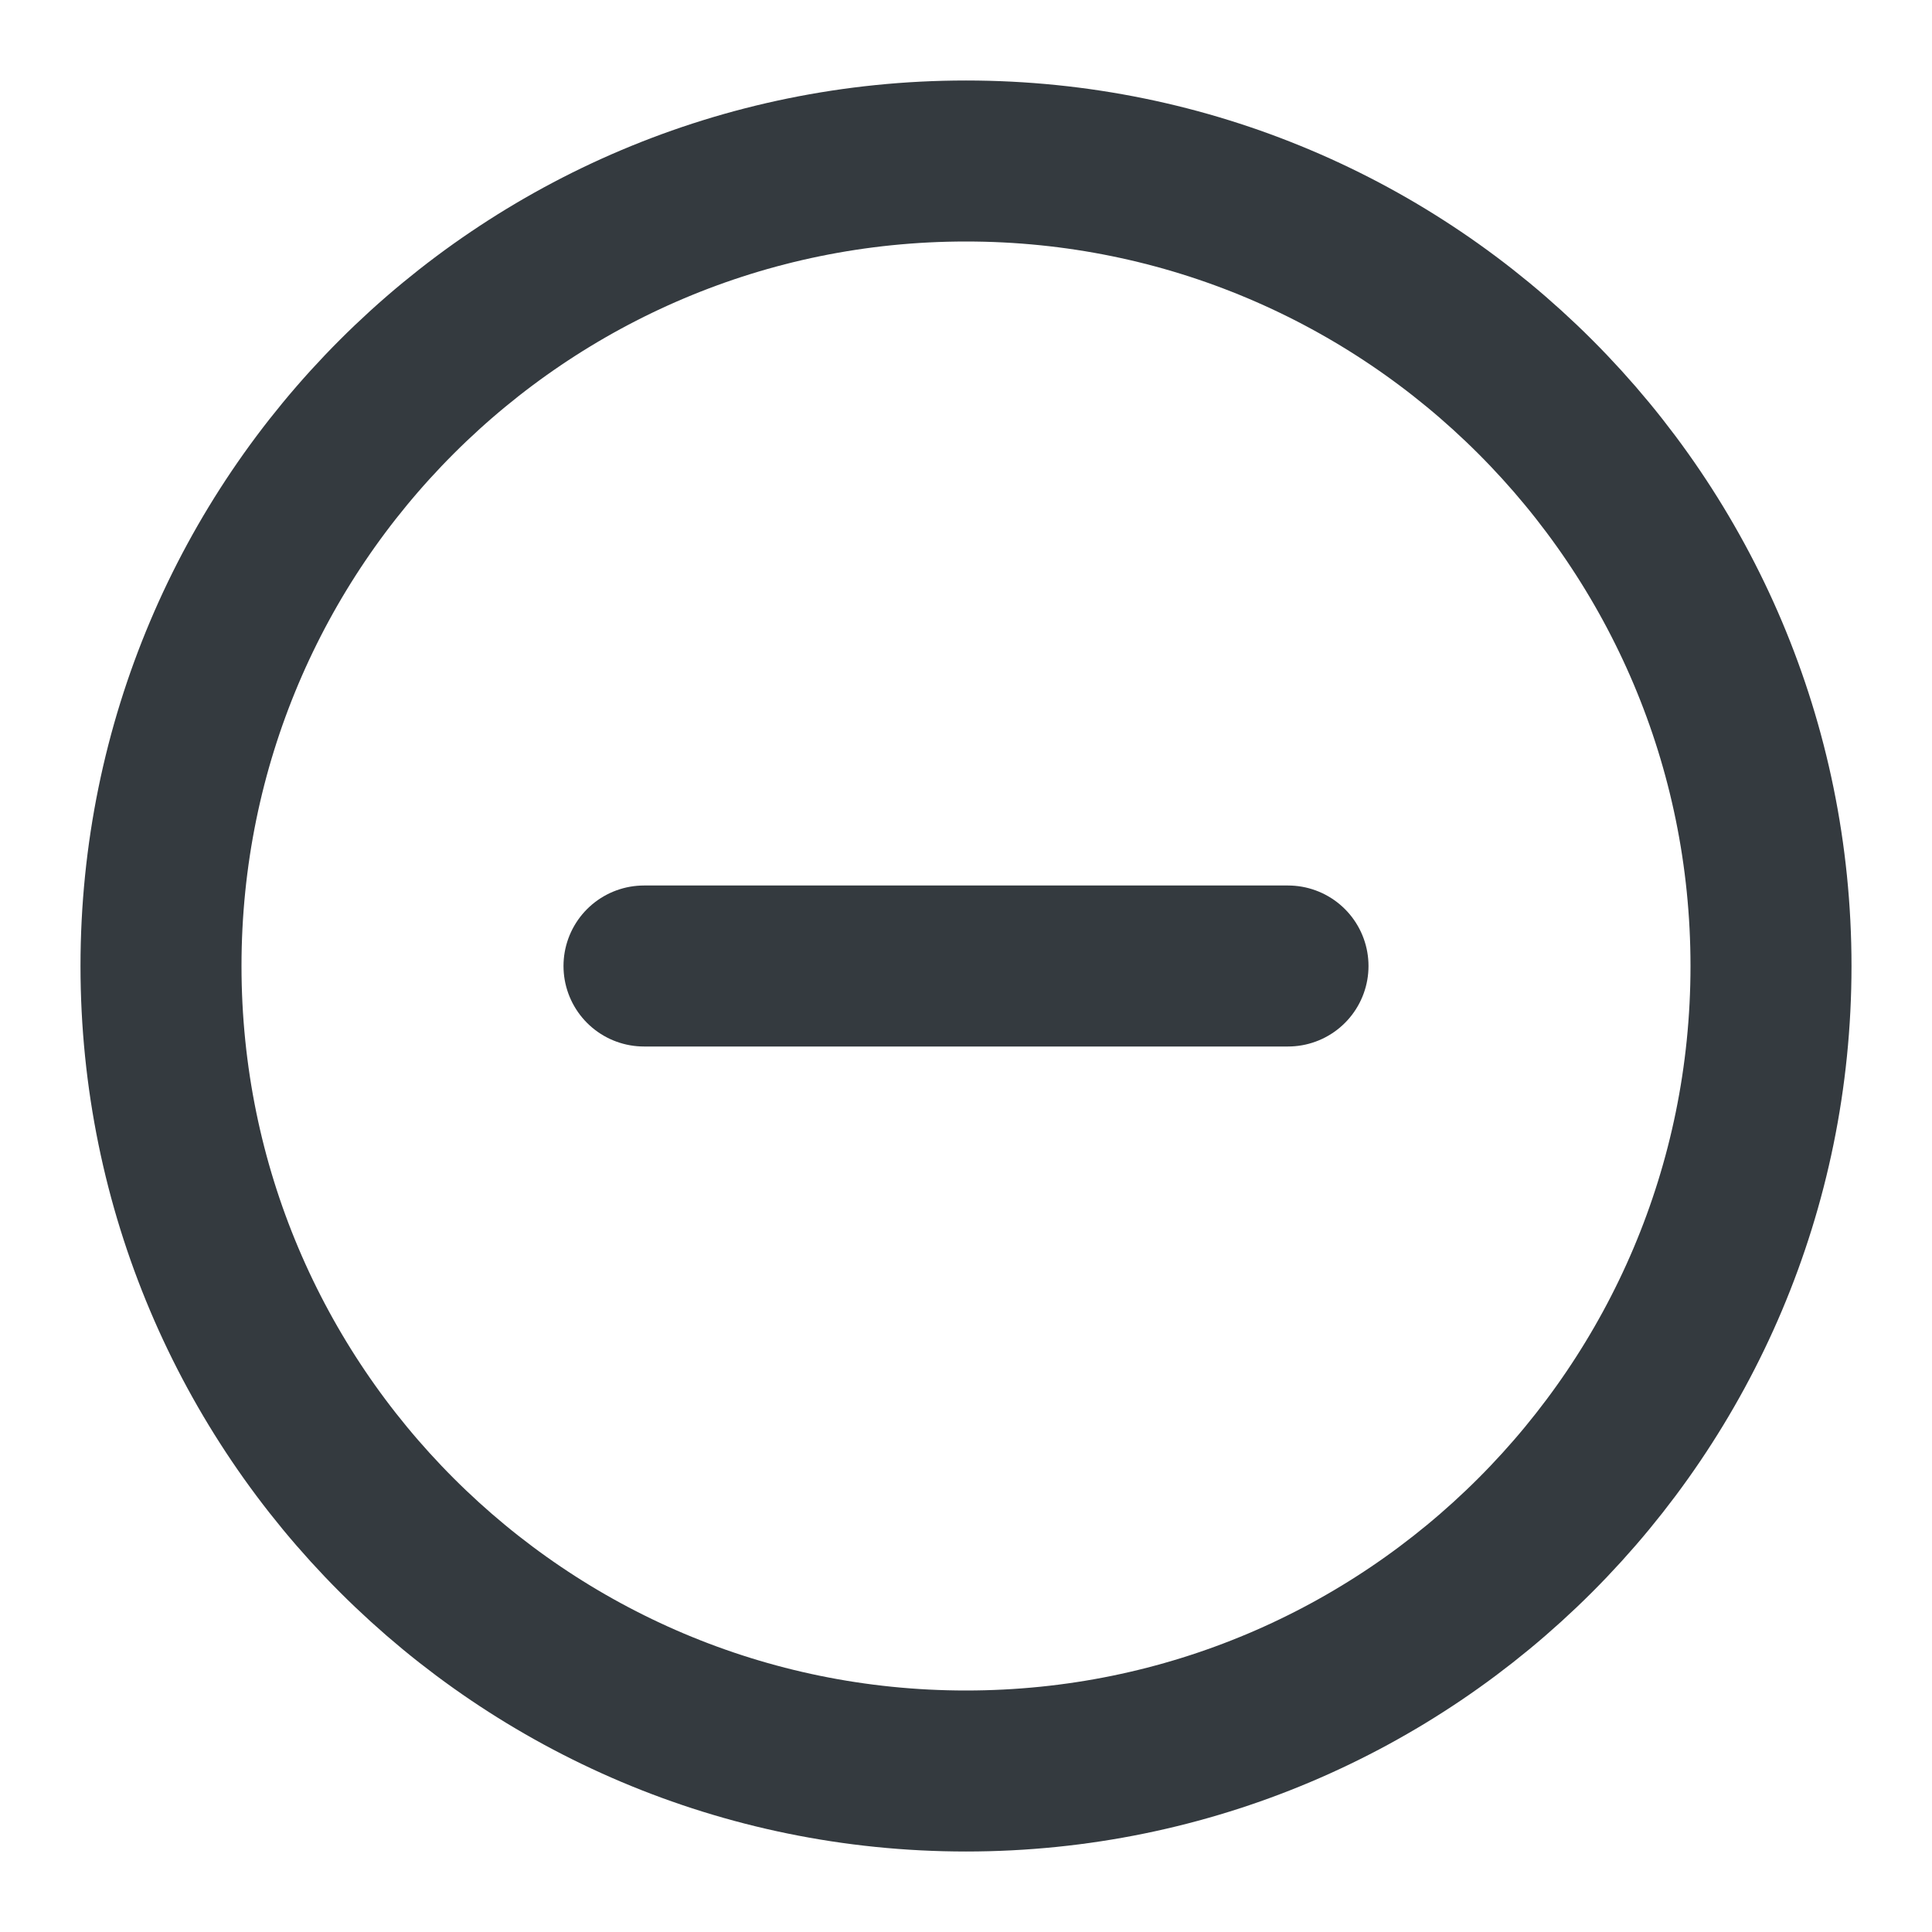 <svg width="24" height="24" viewBox="0 0 24 24" fill="none" xmlns="http://www.w3.org/2000/svg">
<path d="M12 22C17.523 22 22 17.523 22 12C22 6.477 17.523 2 12 2C6.477 2 2 6.477 2 12C2 17.523 6.477 22 12 22Z" stroke="#343A3F" stroke-width="2" stroke-linecap="round" stroke-linejoin="round"/>
<path d="M8 12H16" stroke="#343A3F" stroke-width="2" stroke-linecap="round" stroke-linejoin="round"/>
</svg>
